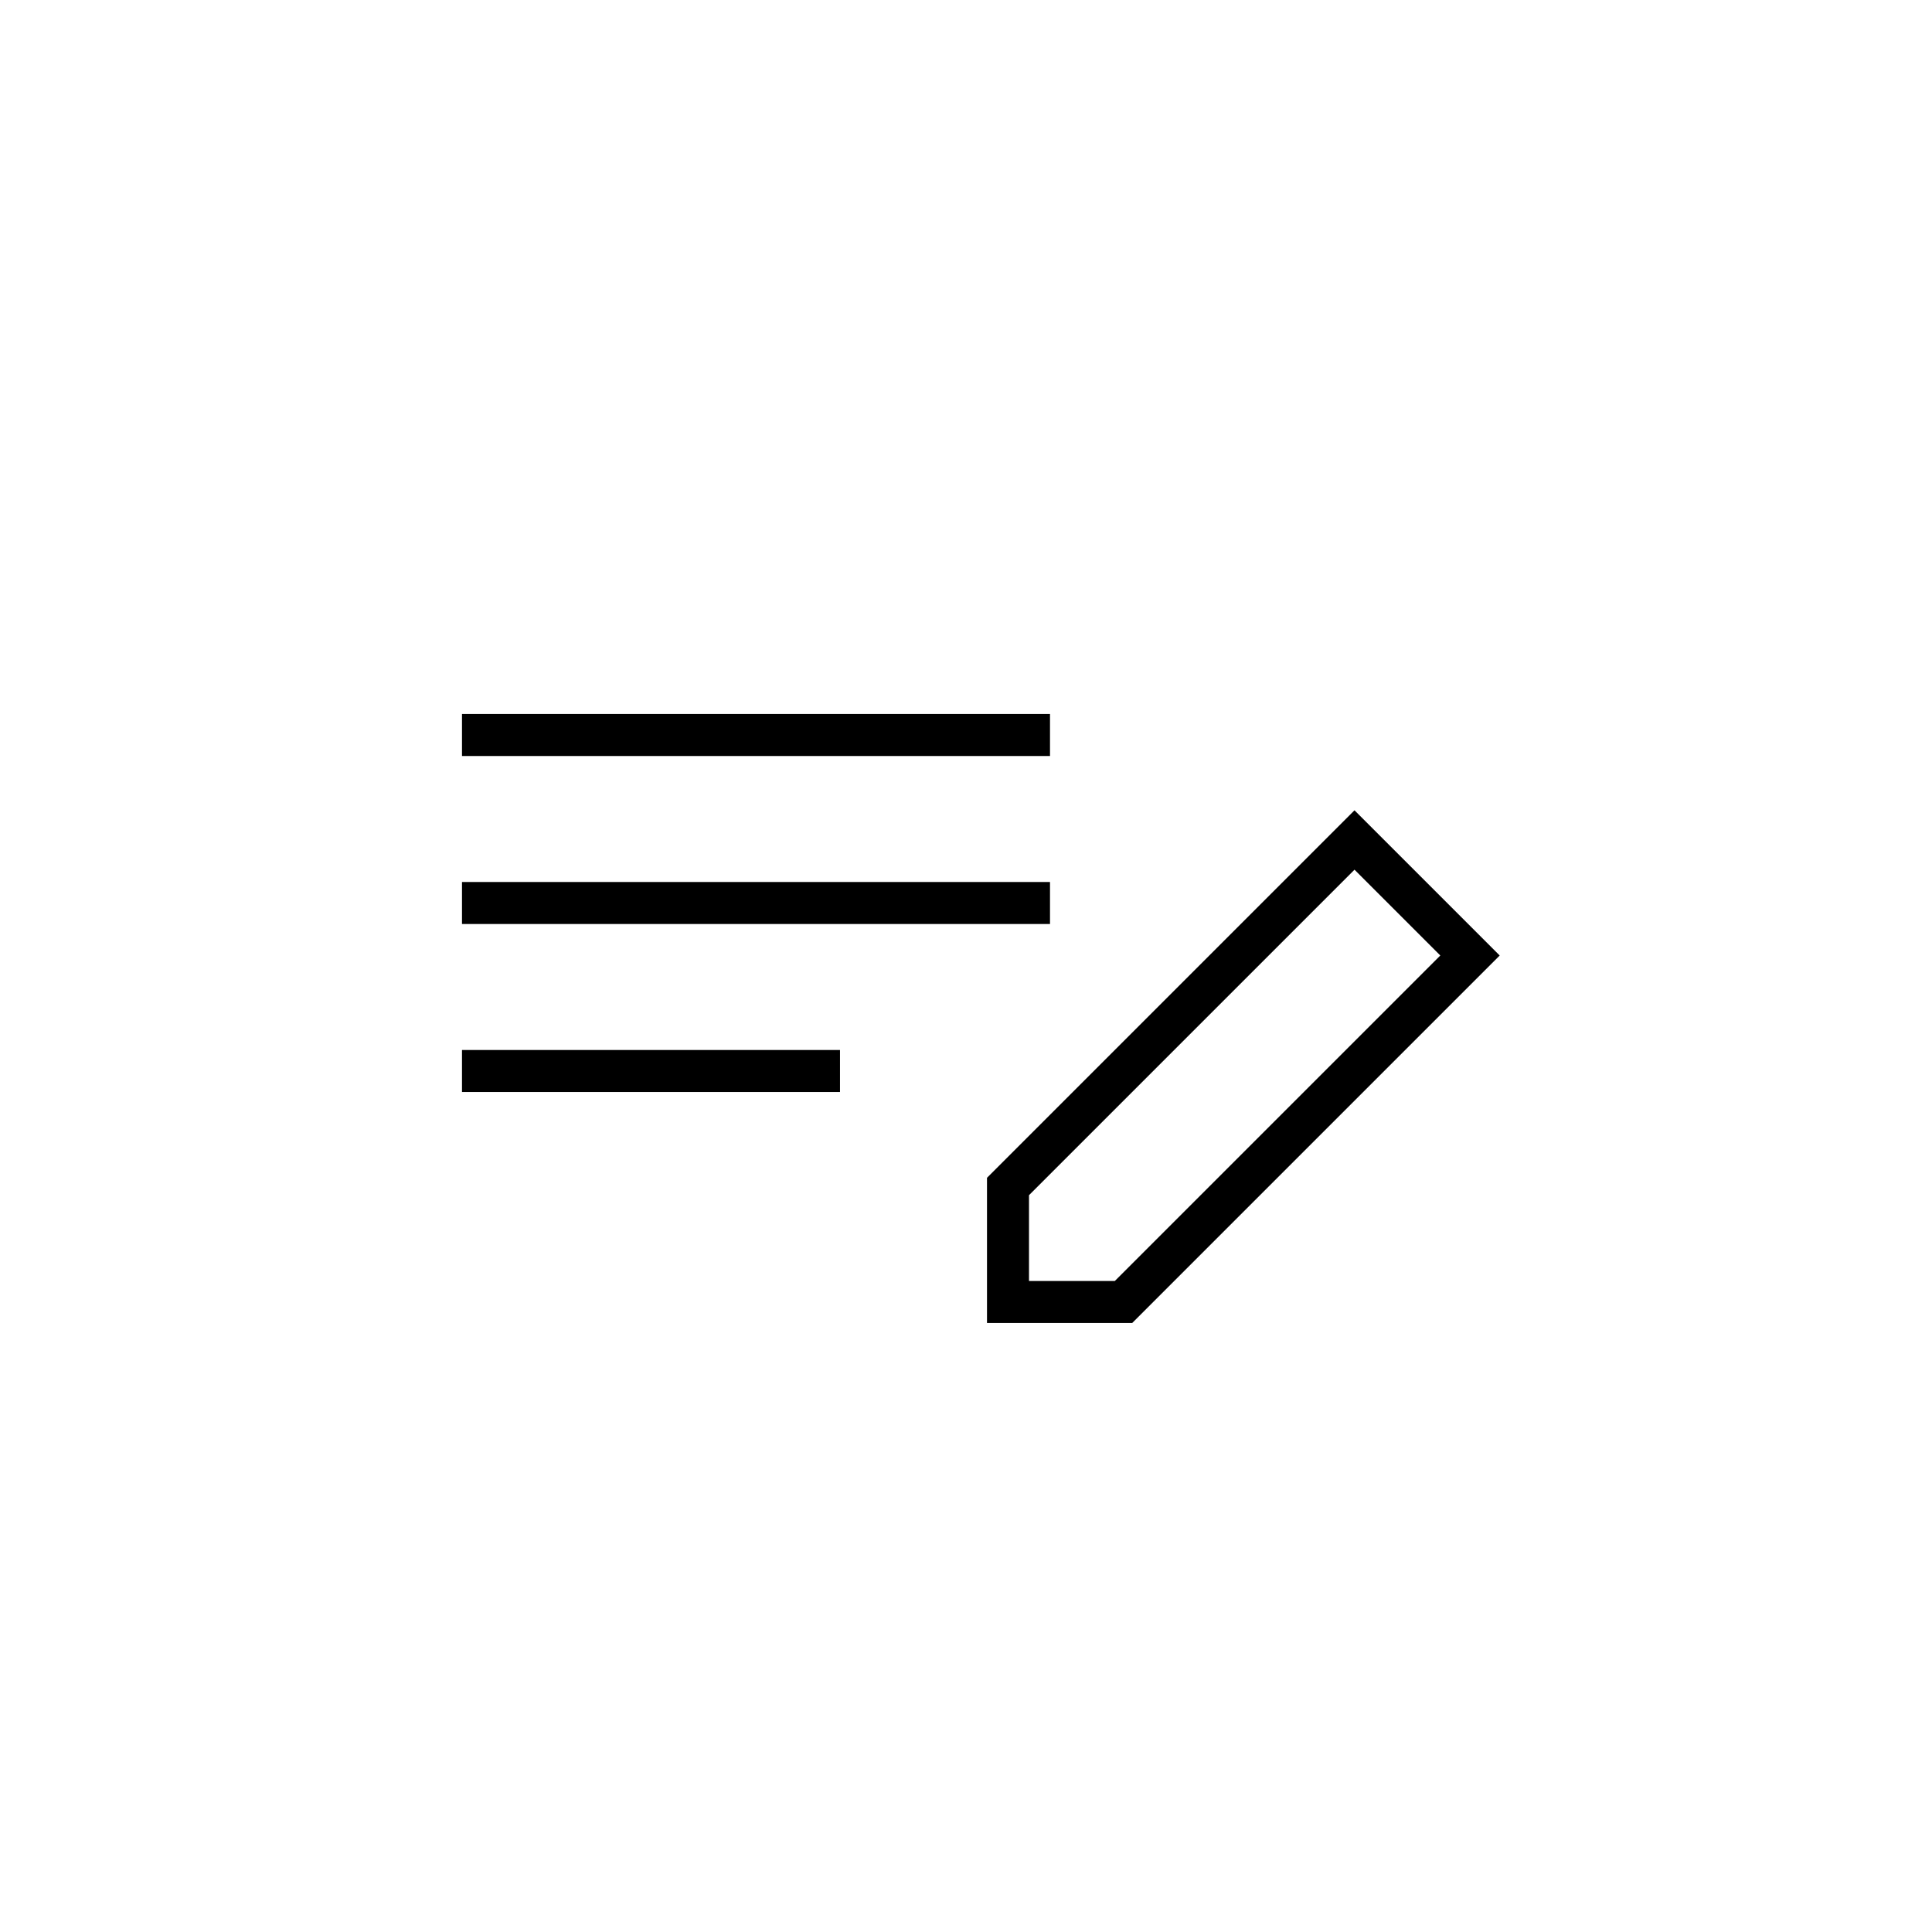<svg width="46" height="46" viewBox="0 0 46 46" fill="none" xmlns="http://www.w3.org/2000/svg">
<path d="M24 31V28.25L32.25 20L35 22.75L26.75 31H24Z" stroke="black"/>
<rect x="11" y="17" width="14" height="1" fill="black"/>
<rect x="11" y="21" width="14" height="1" fill="black"/>
<rect x="11" y="25" width="9" height="1" fill="black"/>
</svg>
